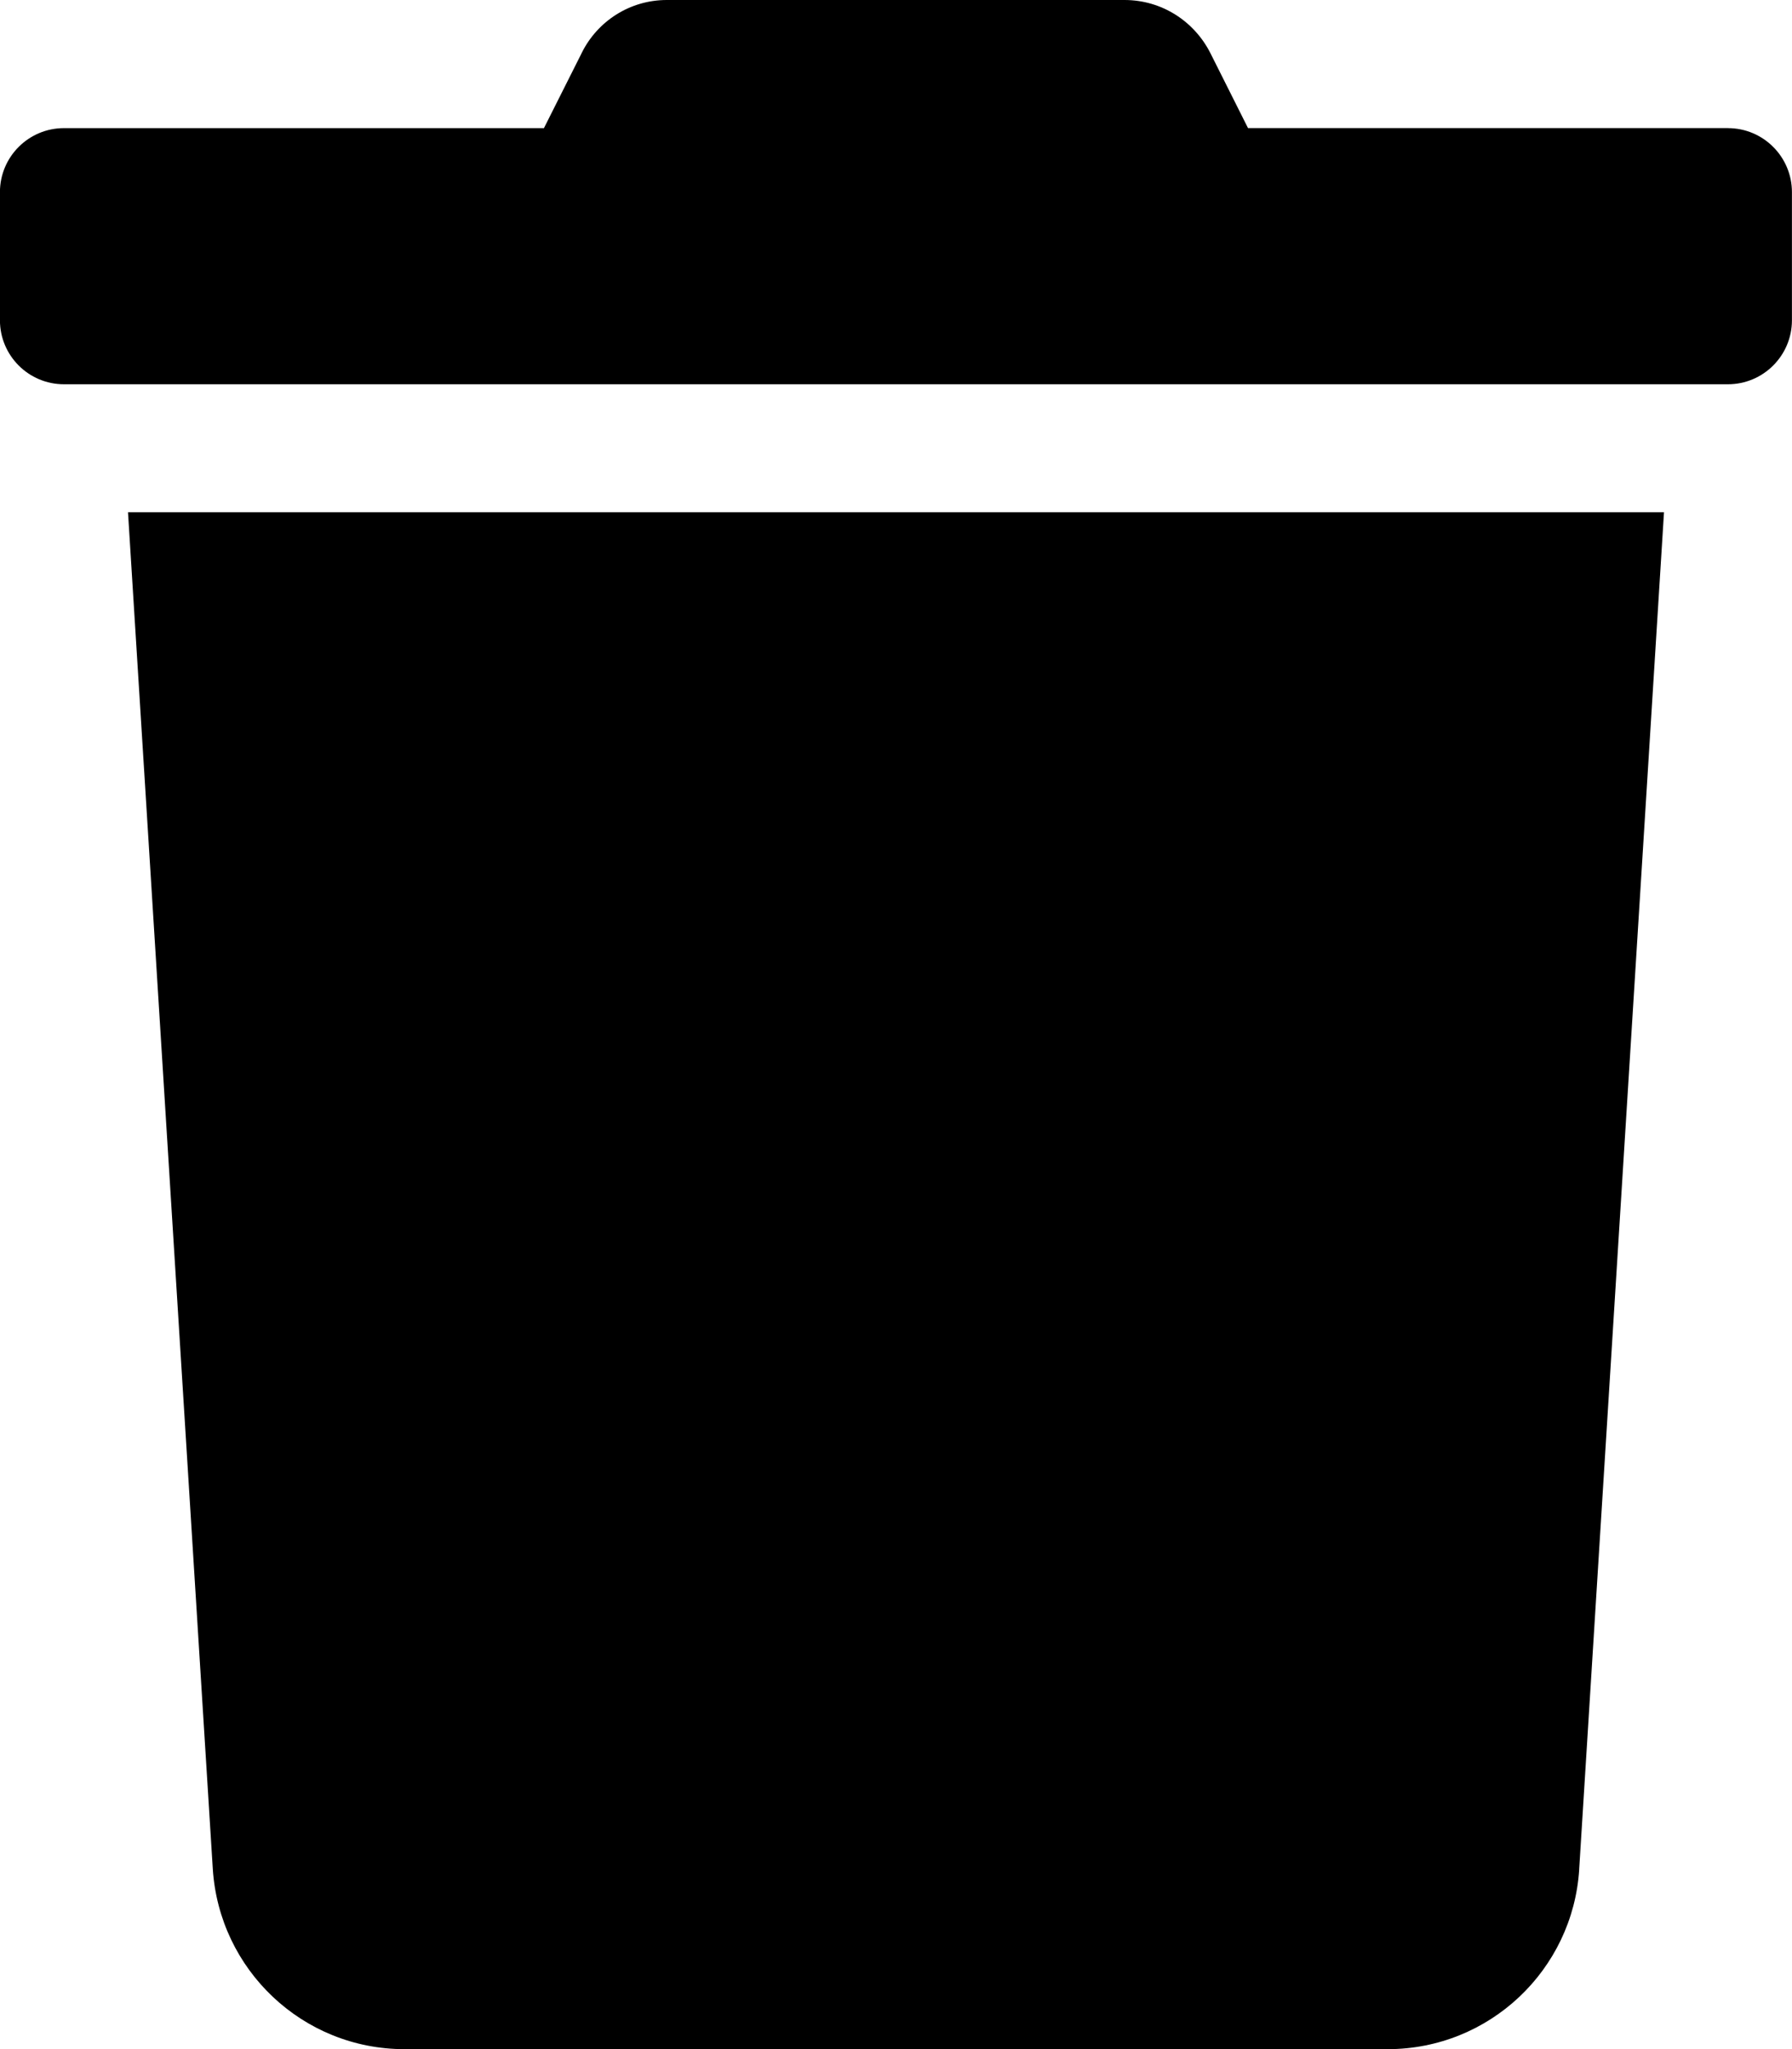<!-- Generated by IcoMoon.io -->
<svg version="1.1" xmlns="http://www.w3.org/2000/svg" width="28" height="32" viewBox="0 0 28 32">
<title>trash-solid</title>
<path d="M27 2h-7.5l-0.587-1.169c-0.251-0.497-0.758-0.831-1.343-0.831-0 0-0.001 0-0.001 0h-7.144c-0.002 0-0.004 0-0.006 0-0.582 0-1.085 0.335-1.328 0.823l-0.004 0.009-0.588 1.169h-7.5c-0.552 0-1 0.448-1 1v0 2c0 0.552 0.448 1 1 1v0h26c0.552 0 1-0.448 1-1v0-2c0-0.552-0.448-1-1-1v0zM3.325 29.188c0.102 1.574 1.403 2.812 2.994 2.813h15.363c1.591-0 2.892-1.238 2.993-2.804l0-0.009 1.325-21.188h-24z"></path>
</svg>
